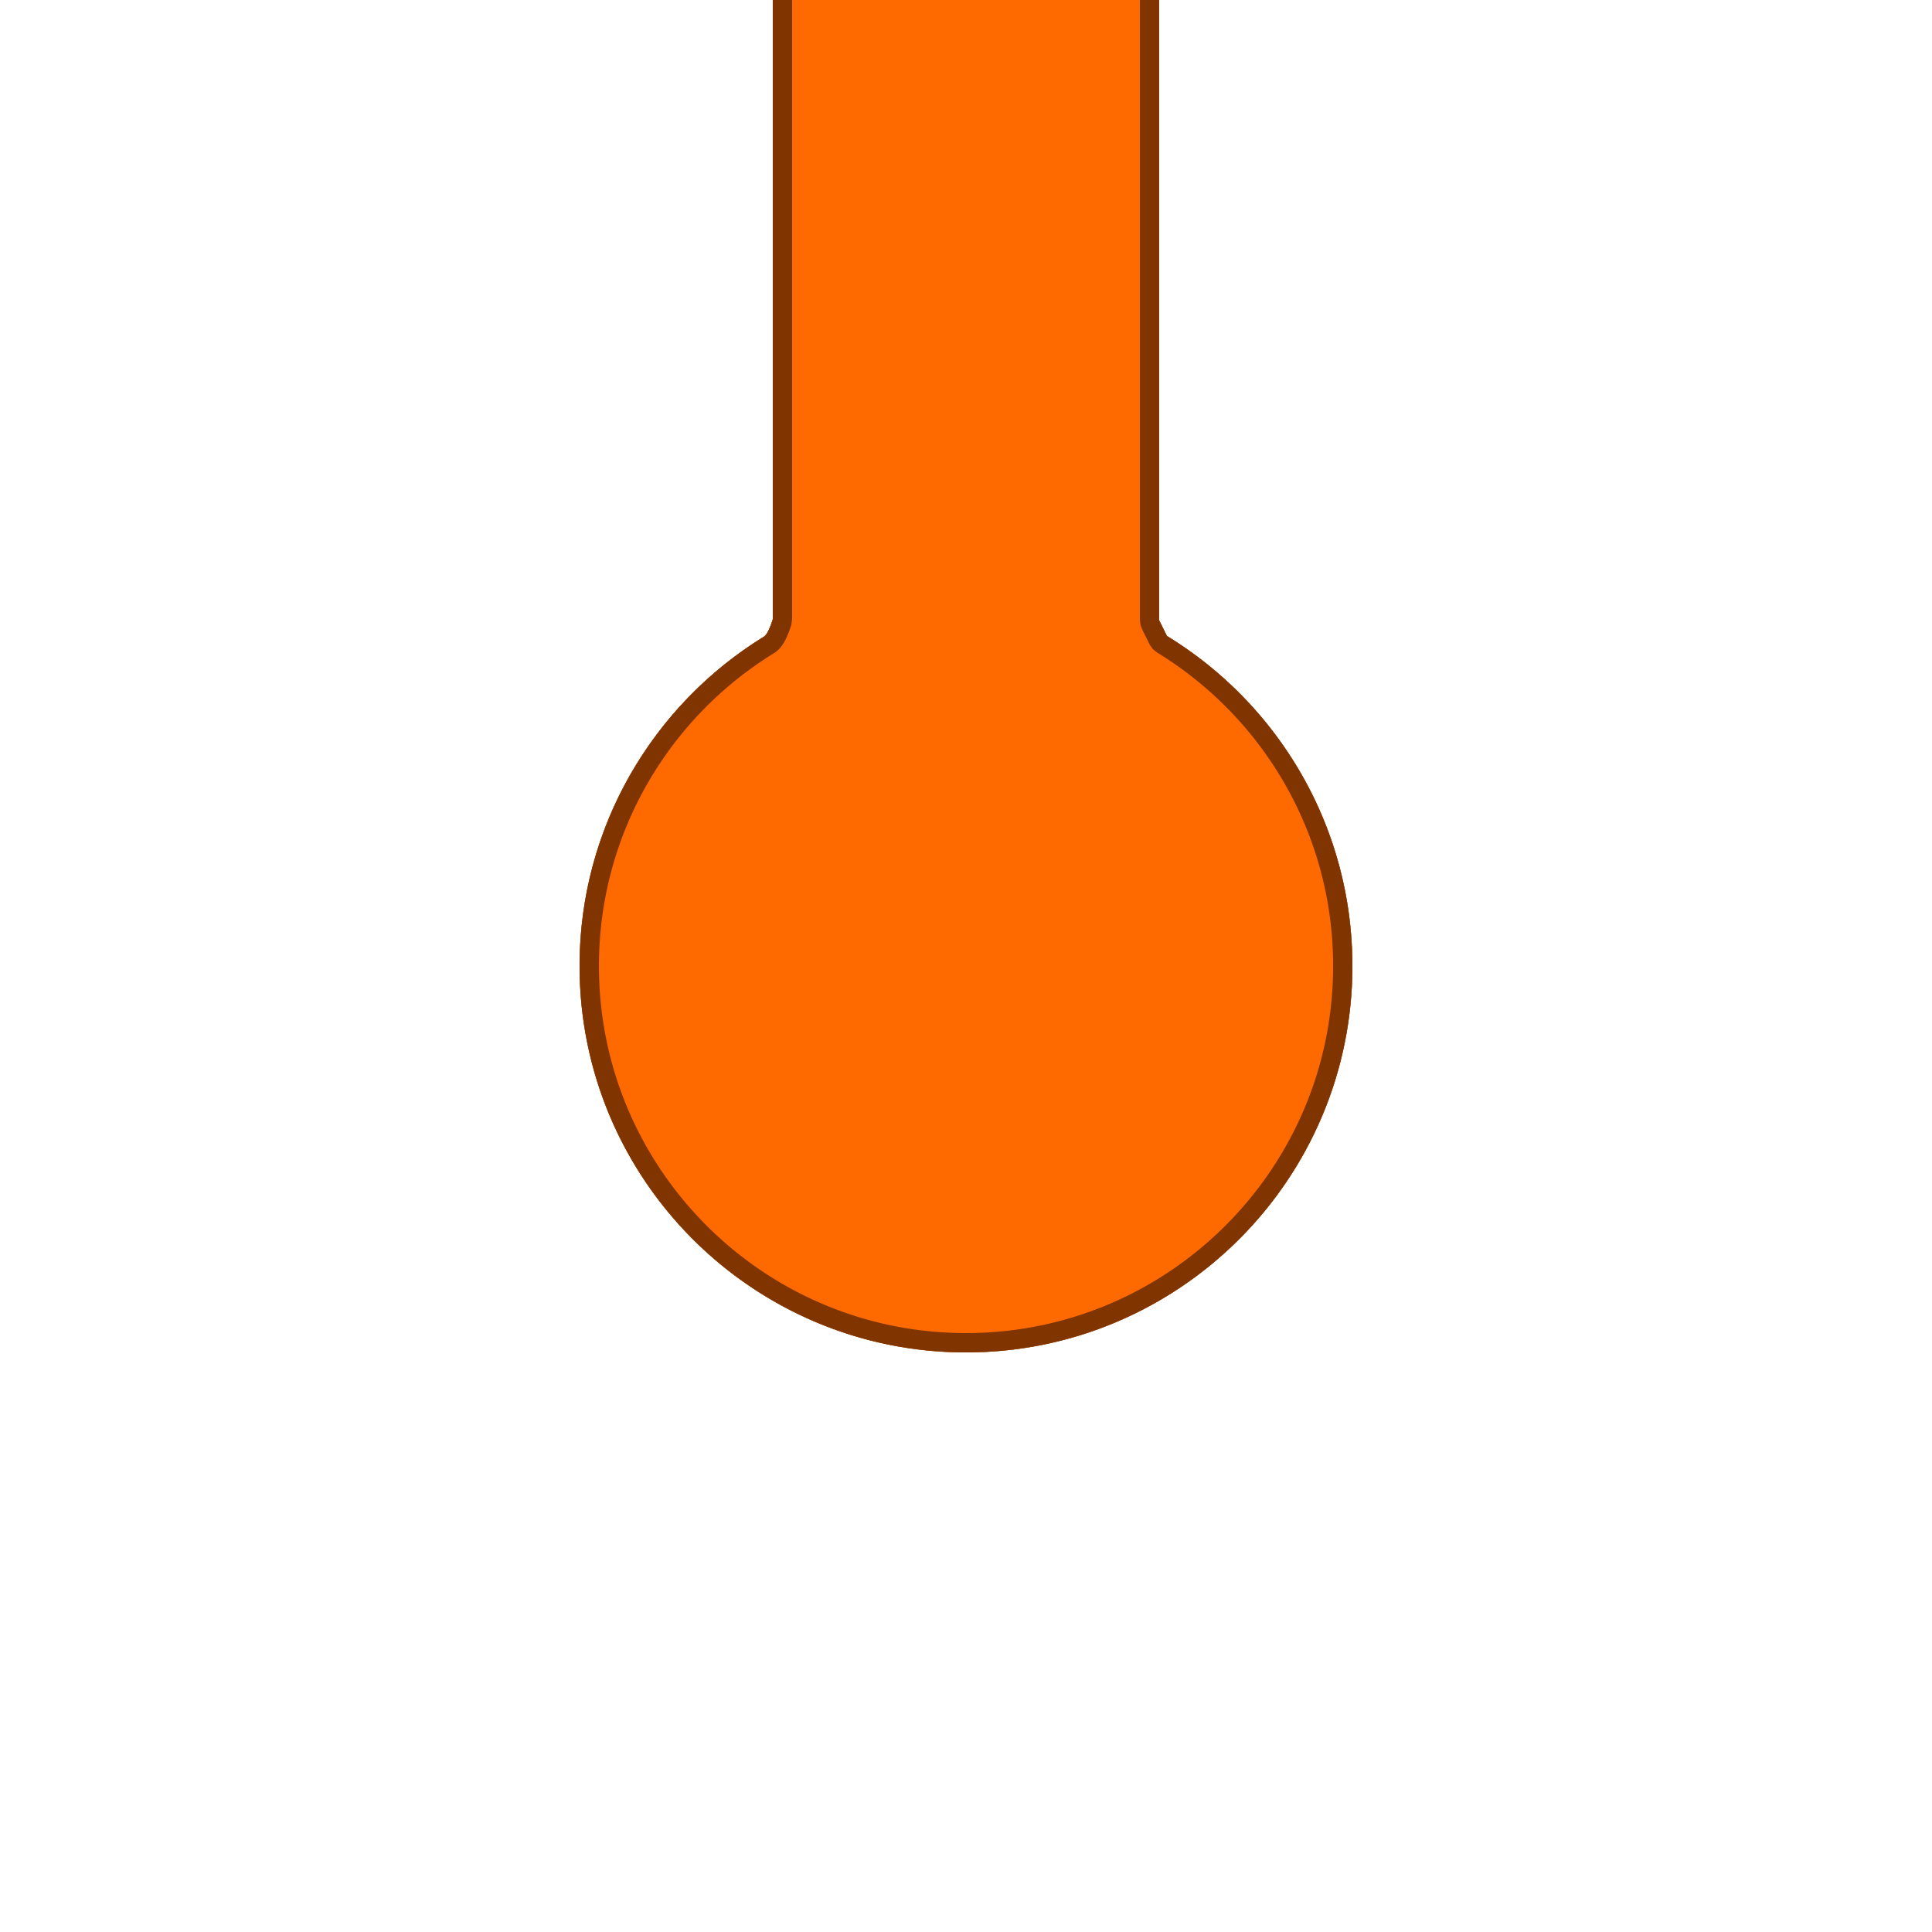 <?xml version="1.0" encoding="UTF-8" standalone="no"?>
<!DOCTYPE svg PUBLIC "-//W3C//DTD SVG 1.1//EN" "http://www.w3.org/Graphics/SVG/1.1/DTD/svg11.dtd">
<svg width="100%" height="100%" viewBox="0 0 500 500" version="1.1" xmlns="http://www.w3.org/2000/svg" xmlns:xlink="http://www.w3.org/1999/xlink" xml:space="preserve" style="fill-rule:evenodd;clip-rule:evenodd;stroke-linejoin:round;stroke-miterlimit:1.414;">
    <g style="filter:url(#_Effect1);">
        <path d="M200,160.26l0,-212.26l100,0l0,212.545l1.989,4.033c28.781,17.566 48.011,49.266 48.011,85.422c0,55.192 -44.808,100 -100,100c-55.192,0 -100,-44.808 -100,-100c0,-36.031 19.097,-67.636 47.713,-85.239c1.193,-0.734 2.287,-4.501 2.287,-4.501Z" style="fill-opacity:0.702;"/>
    </g>
    <path d="M200,160.26l0,-212.26l100,0l0,212.545l1.989,4.033c28.781,17.566 48.011,49.266 48.011,85.422c0,55.192 -44.808,100 -100,100c-55.192,0 -100,-44.808 -100,-100c0,-36.031 19.097,-67.636 47.713,-85.239c1.193,-0.734 2.287,-4.501 2.287,-4.501Z" style="fill:#ff6a00;"/>
    <path d="M300,160.545l1.989,4.033l0.337,0.207l0.336,0.208l0.335,0.209l0.334,0.21l0.334,0.212l0.332,0.213l0.331,0.214l0.331,0.215l0.33,0.217l0.329,0.218l0.328,0.219l0.327,0.221l0.326,0.222l0.325,0.223l0.324,0.224l0.323,0.225l0.323,0.227l0.321,0.228l0.321,0.229l0.319,0.231l0.319,0.231l0.318,0.233l0.316,0.234l0.316,0.236l0.315,0.236l0.314,0.238l0.313,0.239l0.312,0.24l0.31,0.241l0.31,0.243l0.309,0.243l0.308,0.245l0.307,0.246l0.307,0.248l0.305,0.248l0.304,0.25l0.303,0.25l0.302,0.252l0.301,0.253l0.3,0.255l0.299,0.255l0.298,0.257l0.297,0.257l0.296,0.259l0.295,0.26l0.294,0.261l0.293,0.263l0.291,0.263l0.291,0.265l0.29,0.265l0.289,0.267l0.287,0.268l0.287,0.269l0.285,0.27l0.285,0.271l0.283,0.273l0.283,0.273l0.281,0.275l0.28,0.275l0.279,0.277l0.278,0.278l0.277,0.279l0.276,0.28l0.275,0.281l0.274,0.282l0.272,0.283l0.272,0.284l0.27,0.286l0.269,0.286l0.268,0.287l0.267,0.289l0.266,0.289l0.265,0.291l0.264,0.292l0.262,0.292l0.262,0.294l0.26,0.295l0.259,0.295l0.258,0.297l0.257,0.298l0.256,0.299l0.254,0.299l0.253,0.301l0.253,0.302l0.251,0.303l0.249,0.304l0.249,0.305l0.248,0.305l0.246,0.307l0.245,0.308l0.244,0.309l0.243,0.31l0.241,0.31l0.241,0.312l0.239,0.313l0.238,0.313l0.237,0.315l0.235,0.316l0.235,0.316l0.233,0.318l0.232,0.318l0.23,0.319l0.23,0.321l0.228,0.321l0.227,0.322l0.226,0.323l0.224,0.324l0.224,0.325l0.222,0.326l0.221,0.327l0.219,0.328l0.218,0.328l0.217,0.33l0.216,0.33l0.215,0.331l0.213,0.333l0.212,0.333l0.21,0.334l0.21,0.335l0.208,0.335l0.206,0.337l0.206,0.338l0.204,0.338l0.203,0.339l0.202,0.34l0.2,0.341l0.199,0.342l0.197,0.343l0.197,0.344l0.195,0.344l0.194,0.345l0.192,0.346l0.191,0.347l0.19,0.348l0.188,0.349l0.187,0.349l0.186,0.35l0.184,0.351l0.183,0.352l0.182,0.353l0.18,0.353l0.179,0.355l0.177,0.355l0.176,0.356l0.175,0.356l0.174,0.358l0.172,0.358l0.17,0.359l0.17,0.36l0.167,0.361l0.167,0.361l0.165,0.362l0.164,0.363l0.162,0.364l0.161,0.364l0.159,0.365l0.158,0.366l0.157,0.367l0.155,0.368l0.154,0.368l0.152,0.369l0.151,0.37l0.15,0.37l0.148,0.371l0.146,0.372l0.145,0.373l0.144,0.373l0.142,0.374l0.141,0.375l0.139,0.375l0.138,0.376l0.137,0.377l0.135,0.378l0.133,0.378l0.132,0.379l0.131,0.38l0.129,0.38l0.127,0.381l0.126,0.382l0.125,0.382l0.123,0.383l0.121,0.384l0.12,0.384l0.119,0.385l0.117,0.386l0.116,0.386l0.114,0.387l0.112,0.388l0.111,0.388l0.109,0.389l0.108,0.39l0.107,0.39l0.104,0.391l0.104,0.391l0.101,0.392l0.101,0.393l0.098,0.393l0.097,0.394l0.096,0.395l0.094,0.395l0.092,0.395l0.091,0.397l0.089,0.397l0.088,0.397l0.086,0.398l0.084,0.399l0.083,0.399l0.082,0.4l0.079,0.401l0.079,0.401l0.076,0.401l0.075,0.402l0.073,0.403l0.072,0.403l0.07,0.404l0.068,0.404l0.067,0.405l0.066,0.406l0.063,0.406l0.062,0.406l0.06,0.407l0.059,0.408l0.057,0.408l0.056,0.408l0.053,0.409l0.052,0.41l0.051,0.41l0.049,0.411l0.047,0.411l0.045,0.412l0.044,0.412l0.042,0.413l0.04,0.413l0.039,0.413l0.037,0.415l0.036,0.414l0.033,0.415l0.032,0.416l0.03,0.416l0.029,0.416l0.027,0.417l0.025,0.418l0.024,0.418l0.021,0.418l0.02,0.419l0.019,0.419l0.016,0.42l0.015,0.42l0.013,0.42l0.011,0.421l0.01,0.422l0.008,0.421l0.006,0.423l0.004,0.422l0.003,0.424l0.001,0.423l-0.001,0.323l-0.001,0.323l-0.003,0.323l-0.003,0.323l-0.005,0.322l-0.005,0.322l-0.007,0.322l-0.008,0.321l-0.008,0.322l-0.01,0.321l-0.011,0.321l-0.011,0.32l-0.013,0.32l-0.014,0.32l-0.015,0.32l-0.015,0.32l-0.017,0.319l-0.018,0.319l-0.018,0.319l-0.02,0.318l-0.021,0.318l-0.021,0.318l-0.023,0.318l-0.024,0.317l-0.024,0.317l-0.026,0.317l-0.027,0.317l-0.027,0.316l-0.029,0.316l-0.03,0.316l-0.03,0.315l-0.032,0.315l-0.032,0.315l-0.034,0.315l-0.034,0.314l-0.036,0.314l-0.036,0.314l-0.037,0.313l-0.039,0.313l-0.039,0.313l-0.04,0.312l-0.042,0.313l-0.042,0.312l-0.043,0.311l-0.044,0.311l-0.045,0.311l-0.046,0.311l-0.047,0.31l-0.048,0.311l-0.049,0.309l-0.05,0.31l-0.051,0.309l-0.051,0.309l-0.053,0.308l-0.054,0.308l-0.054,0.308l-0.056,0.308l-0.056,0.307l-0.057,0.307l-0.059,0.306l-0.059,0.306l-0.06,0.306l-0.061,0.306l-0.062,0.305l-0.063,0.305l-0.064,0.304l-0.065,0.304l-0.066,0.304l-0.066,0.304l-0.068,0.303l-0.068,0.303l-0.07,0.302l-0.07,0.302l-0.071,0.302l-0.072,0.301l-0.073,0.302l-0.074,0.3l-0.075,0.301l-0.076,0.3l-0.077,0.299l-0.077,0.299l-0.079,0.299l-0.079,0.299l-0.08,0.298l-0.081,0.298l-0.082,0.297l-0.083,0.297l-0.084,0.297l-0.085,0.296l-0.086,0.296l-0.086,0.296l-0.088,0.295l-0.088,0.295l-0.089,0.294l-0.09,0.295l-0.091,0.293l-0.092,0.294l-0.092,0.292l-0.094,0.293l-0.094,0.292l-0.096,0.292l-0.096,0.291l-0.097,0.291l-0.098,0.291l-0.099,0.29l-0.099,0.29l-0.101,0.289l-0.101,0.289l-0.102,0.288l-0.103,0.288l-0.104,0.288l-0.105,0.288l-0.106,0.286l-0.106,0.287l-0.108,0.286l-0.108,0.286l-0.109,0.285l-0.11,0.285l-0.11,0.284l-0.112,0.284l-0.112,0.284l-0.114,0.283l-0.114,0.283l-0.115,0.282l-0.115,0.282l-0.117,0.281l-0.117,0.281l-0.119,0.281l-0.119,0.28l-0.12,0.28l-0.12,0.279l-0.122,0.279l-0.122,0.278l-0.124,0.278l-0.124,0.278l-0.124,0.277l-0.126,0.276l-0.127,0.277l-0.127,0.275l-0.128,0.276l-0.129,0.274l-0.13,0.275l-0.13,0.274l-0.131,0.273l-0.133,0.273l-0.132,0.273l-0.134,0.272l-0.135,0.271l-0.135,0.271l-0.136,0.271l-0.137,0.27l-0.138,0.27l-0.138,0.269l-0.14,0.269l-0.14,0.268l-0.141,0.268l-0.141,0.267l-0.143,0.267l-0.143,0.267l-0.144,0.266l-0.145,0.265l-0.145,0.265l-0.147,0.264l-0.147,0.264l-0.148,0.264l-0.148,0.263l-0.15,0.262l-0.15,0.262l-0.151,0.262l-0.152,0.261l-0.152,0.26l-0.153,0.26l-0.154,0.26l-0.155,0.259l-0.156,0.258l-0.156,0.258l-0.157,0.258l-0.158,0.257l-0.158,0.256l-0.16,0.256l-0.16,0.255l-0.16,0.255l-0.162,0.255l-0.162,0.254l-0.163,0.253l-0.164,0.253l-0.165,0.252l-0.165,0.252l-0.166,0.251l-0.167,0.251l-0.167,0.25l-0.168,0.25l-0.169,0.249l-0.17,0.248l-0.17,0.248l-0.171,0.248l-0.172,0.247l-0.173,0.246l-0.173,0.246l-0.174,0.246l-0.174,0.244l-0.176,0.245l-0.176,0.243l-0.177,0.244l-0.177,0.242l-0.179,0.242l-0.179,0.242l-0.179,0.241l-0.181,0.24l-0.181,0.24l-0.182,0.239l-0.182,0.239l-0.183,0.238l-0.184,0.238l-0.185,0.237l-0.185,0.236l-0.186,0.236l-0.187,0.235l-0.187,0.235l-0.188,0.234l-0.189,0.234l-0.189,0.233l-0.19,0.232l-0.191,0.232l-0.192,0.231l-0.192,0.231l-0.193,0.23l-0.193,0.229l-0.194,0.229l-0.195,0.229l-0.196,0.227l-0.196,0.228l-0.197,0.226l-0.197,0.226l-0.198,0.225l-0.199,0.225l-0.2,0.224l-0.2,0.224l-0.201,0.223l-0.201,0.222l-0.202,0.222l-0.203,0.221l-0.204,0.22l-0.204,0.22l-0.204,0.22l-0.206,0.218l-0.206,0.218l-0.207,0.218l-0.207,0.217l-0.208,0.216l-0.209,0.215l-0.209,0.215l-0.21,0.215l-0.21,0.213l-0.211,0.213l-0.212,0.213l-0.213,0.212l-0.213,0.211l-0.213,0.21l-0.215,0.21l-0.215,0.209l-0.215,0.209l-0.216,0.208l-0.217,0.207l-0.218,0.207l-0.218,0.206l-0.218,0.206l-0.22,0.204l-0.22,0.204l-0.22,0.204l-0.221,0.203l-0.222,0.202l-0.222,0.201l-0.223,0.201l-0.224,0.2l-0.224,0.2l-0.225,0.199l-0.225,0.198l-0.226,0.197l-0.226,0.197l-0.228,0.196l-0.227,0.196l-0.229,0.195l-0.229,0.194l-0.229,0.193l-0.23,0.193l-0.231,0.192l-0.231,0.192l-0.232,0.191l-0.232,0.19l-0.233,0.189l-0.234,0.189l-0.234,0.188l-0.235,0.187l-0.235,0.187l-0.236,0.186l-0.236,0.185l-0.237,0.185l-0.238,0.184l-0.238,0.183l-0.239,0.182l-0.239,0.182l-0.24,0.181l-0.24,0.181l-0.241,0.179l-0.242,0.179l-0.242,0.179l-0.242,0.177l-0.244,0.177l-0.243,0.176l-0.245,0.176l-0.244,0.174l-0.246,0.174l-0.246,0.173l-0.246,0.173l-0.247,0.172l-0.248,0.171l-0.248,0.17l-0.248,0.17l-0.249,0.169l-0.25,0.168l-0.25,0.167l-0.251,0.167l-0.251,0.166l-0.252,0.165l-0.252,0.165l-0.253,0.164l-0.253,0.163l-0.254,0.162l-0.255,0.162l-0.255,0.16l-0.255,0.16l-0.256,0.16l-0.256,0.158l-0.257,0.158l-0.258,0.157l-0.258,0.156l-0.258,0.156l-0.259,0.155l-0.26,0.154l-0.26,0.153l-0.26,0.152l-0.261,0.152l-0.262,0.151l-0.262,0.15l-0.262,0.15l-0.263,0.148l-0.264,0.148l-0.264,0.147l-0.264,0.147l-0.265,0.145l-0.265,0.145l-0.266,0.144l-0.267,0.143l-0.267,0.143l-0.267,0.141l-0.268,0.141l-0.268,0.14l-0.269,0.14l-0.269,0.138l-0.27,0.138l-0.27,0.137l-0.271,0.136l-0.271,0.135l-0.271,0.135l-0.272,0.134l-0.273,0.132l-0.273,0.133l-0.273,0.131l-0.274,0.13l-0.275,0.13l-0.274,0.129l-0.276,0.128l-0.275,0.127l-0.277,0.127l-0.276,0.126l-0.277,0.124l-0.278,0.124l-0.278,0.124l-0.278,0.122l-0.279,0.122l-0.279,0.12l-0.28,0.12l-0.28,0.119l-0.281,0.119l-0.281,0.117l-0.281,0.117l-0.282,0.115l-0.282,0.115l-0.283,0.114l-0.283,0.114l-0.284,0.112l-0.284,0.112l-0.284,0.11l-0.285,0.11l-0.285,0.109l-0.286,0.108l-0.286,0.108l-0.287,0.106l-0.286,0.106l-0.288,0.105l-0.288,0.104l-0.288,0.103l-0.288,0.102l-0.289,0.101l-0.289,0.101l-0.29,0.099l-0.29,0.099l-0.291,0.098l-0.291,0.097l-0.291,0.096l-0.292,0.096l-0.292,0.094l-0.293,0.094l-0.292,0.092l-0.294,0.092l-0.293,0.091l-0.295,0.09l-0.294,0.089l-0.295,0.088l-0.295,0.088l-0.296,0.086l-0.296,0.086l-0.296,0.085l-0.297,0.084l-0.297,0.083l-0.297,0.082l-0.298,0.081l-0.298,0.08l-0.299,0.079l-0.299,0.079l-0.299,0.077l-0.299,0.077l-0.3,0.076l-0.301,0.075l-0.3,0.074l-0.302,0.073l-0.301,0.072l-0.302,0.071l-0.302,0.07l-0.302,0.07l-0.303,0.068l-0.303,0.068l-0.304,0.066l-0.304,0.066l-0.304,0.065l-0.304,0.064l-0.305,0.063l-0.305,0.062l-0.306,0.061l-0.306,0.06l-0.306,0.059l-0.306,0.059l-0.307,0.057l-0.307,0.056l-0.308,0.056l-0.308,0.054l-0.308,0.054l-0.308,0.053l-0.309,0.051l-0.309,0.051l-0.31,0.05l-0.309,0.049l-0.311,0.048l-0.31,0.047l-0.311,0.046l-0.311,0.045l-0.311,0.044l-0.311,0.043l-0.312,0.042l-0.313,0.042l-0.312,0.04l-0.313,0.039l-0.313,0.039l-0.313,0.037l-0.314,0.036l-0.314,0.036l-0.314,0.034l-0.315,0.034l-0.315,0.032l-0.315,0.032l-0.315,0.03l-0.316,0.03l-0.316,0.029l-0.316,0.027l-0.317,0.027l-0.317,0.026l-0.317,0.024l-0.317,0.024l-0.318,0.023l-0.318,0.021l-0.318,0.021l-0.318,0.02l-0.319,0.018l-0.319,0.018l-0.319,0.017l-0.32,0.015l-0.32,0.015l-0.32,0.014l-0.32,0.013l-0.32,0.011l-0.321,0.011l-0.321,0.01l-0.322,0.008l-0.321,0.008l-0.322,0.007l-0.322,0.005l-0.322,0.005l-0.323,0.003l-0.323,0.003l-0.323,0.001l-0.323,0.001l-0.323,-0.001l-0.323,-0.001l-0.323,-0.003l-0.323,-0.003l-0.322,-0.005l-0.322,-0.005l-0.322,-0.007l-0.321,-0.008l-0.322,-0.008l-0.321,-0.01l-0.321,-0.011l-0.32,-0.011l-0.32,-0.013l-0.32,-0.014l-0.32,-0.015l-0.32,-0.015l-0.319,-0.017l-0.319,-0.018l-0.319,-0.018l-0.318,-0.02l-0.318,-0.021l-0.318,-0.021l-0.318,-0.023l-0.317,-0.024l-0.317,-0.024l-0.317,-0.026l-0.317,-0.027l-0.316,-0.027l-0.316,-0.029l-0.316,-0.03l-0.315,-0.03l-0.315,-0.032l-0.315,-0.032l-0.315,-0.034l-0.314,-0.034l-0.314,-0.036l-0.314,-0.036l-0.313,-0.037l-0.313,-0.039l-0.313,-0.039l-0.312,-0.04l-0.313,-0.042l-0.312,-0.042l-0.311,-0.043l-0.311,-0.044l-0.311,-0.045l-0.311,-0.046l-0.31,-0.047l-0.311,-0.048l-0.309,-0.049l-0.31,-0.05l-0.309,-0.051l-0.309,-0.051l-0.308,-0.053l-0.308,-0.054l-0.308,-0.054l-0.308,-0.056l-0.307,-0.056l-0.307,-0.057l-0.306,-0.059l-0.306,-0.059l-0.306,-0.06l-0.306,-0.061l-0.305,-0.062l-0.305,-0.063l-0.304,-0.064l-0.304,-0.065l-0.304,-0.066l-0.304,-0.066l-0.303,-0.068l-0.303,-0.068l-0.302,-0.07l-0.302,-0.07l-0.302,-0.071l-0.301,-0.072l-0.302,-0.073l-0.3,-0.074l-0.301,-0.075l-0.3,-0.076l-0.299,-0.077l-0.299,-0.077l-0.299,-0.079l-0.299,-0.079l-0.298,-0.08l-0.298,-0.081l-0.297,-0.082l-0.297,-0.083l-0.297,-0.084l-0.296,-0.085l-0.296,-0.086l-0.296,-0.086l-0.295,-0.088l-0.295,-0.088l-0.294,-0.089l-0.295,-0.09l-0.293,-0.091l-0.294,-0.092l-0.292,-0.092l-0.293,-0.094l-0.292,-0.094l-0.292,-0.096l-0.291,-0.096l-0.291,-0.097l-0.291,-0.098l-0.29,-0.099l-0.29,-0.099l-0.289,-0.101l-0.289,-0.101l-0.288,-0.102l-0.288,-0.103l-0.288,-0.104l-0.288,-0.105l-0.286,-0.106l-0.287,-0.106l-0.286,-0.108l-0.286,-0.108l-0.285,-0.109l-0.285,-0.11l-0.284,-0.11l-0.284,-0.112l-0.284,-0.112l-0.283,-0.114l-0.283,-0.114l-0.282,-0.115l-0.282,-0.115l-0.281,-0.117l-0.281,-0.117l-0.281,-0.119l-0.28,-0.119l-0.28,-0.12l-0.279,-0.12l-0.279,-0.122l-0.278,-0.122l-0.278,-0.124l-0.278,-0.124l-0.277,-0.124l-0.276,-0.126l-0.277,-0.127l-0.275,-0.127l-0.276,-0.128l-0.274,-0.129l-0.275,-0.13l-0.274,-0.13l-0.273,-0.131l-0.273,-0.133l-0.273,-0.132l-0.272,-0.134l-0.271,-0.135l-0.271,-0.135l-0.271,-0.136l-0.27,-0.137l-0.27,-0.138l-0.269,-0.138l-0.269,-0.14l-0.268,-0.14l-0.268,-0.141l-0.267,-0.141l-0.267,-0.143l-0.267,-0.143l-0.266,-0.144l-0.265,-0.145l-0.265,-0.145l-0.264,-0.147l-0.264,-0.147l-0.264,-0.148l-0.263,-0.148l-0.262,-0.15l-0.262,-0.15l-0.262,-0.151l-0.261,-0.152l-0.26,-0.152l-0.26,-0.153l-0.26,-0.154l-0.259,-0.155l-0.258,-0.156l-0.258,-0.156l-0.258,-0.157l-0.257,-0.158l-0.256,-0.158l-0.256,-0.16l-0.255,-0.16l-0.255,-0.16l-0.255,-0.162l-0.254,-0.162l-0.253,-0.163l-0.253,-0.164l-0.252,-0.165l-0.252,-0.165l-0.251,-0.166l-0.251,-0.167l-0.25,-0.167l-0.25,-0.168l-0.249,-0.169l-0.248,-0.17l-0.248,-0.17l-0.248,-0.171l-0.247,-0.172l-0.246,-0.173l-0.246,-0.173l-0.246,-0.174l-0.244,-0.174l-0.245,-0.176l-0.243,-0.176l-0.244,-0.177l-0.242,-0.177l-0.242,-0.179l-0.242,-0.179l-0.241,-0.179l-0.24,-0.181l-0.24,-0.181l-0.239,-0.182l-0.239,-0.182l-0.238,-0.183l-0.238,-0.184l-0.237,-0.185l-0.236,-0.185l-0.236,-0.186l-0.235,-0.187l-0.235,-0.187l-0.234,-0.188l-0.234,-0.189l-0.233,-0.189l-0.232,-0.19l-0.232,-0.191l-0.231,-0.192l-0.231,-0.192l-0.23,-0.193l-0.229,-0.193l-0.229,-0.194l-0.229,-0.195l-0.227,-0.196l-0.228,-0.196l-0.226,-0.197l-0.226,-0.197l-0.225,-0.198l-0.225,-0.199l-0.224,-0.2l-0.224,-0.2l-0.223,-0.201l-0.222,-0.201l-0.222,-0.202l-0.221,-0.203l-0.22,-0.204l-0.22,-0.204l-0.22,-0.204l-0.218,-0.206l-0.218,-0.206l-0.218,-0.207l-0.217,-0.207l-0.216,-0.208l-0.215,-0.209l-0.215,-0.209l-0.215,-0.21l-0.213,-0.21l-0.213,-0.211l-0.213,-0.212l-0.212,-0.213l-0.211,-0.213l-0.21,-0.213l-0.21,-0.215l-0.209,-0.215l-0.209,-0.215l-0.208,-0.216l-0.207,-0.217l-0.207,-0.218l-0.206,-0.218l-0.206,-0.218l-0.204,-0.22l-0.204,-0.22l-0.204,-0.22l-0.203,-0.221l-0.202,-0.222l-0.201,-0.222l-0.201,-0.223l-0.2,-0.224l-0.2,-0.224l-0.199,-0.225l-0.198,-0.225l-0.197,-0.226l-0.197,-0.226l-0.196,-0.228l-0.196,-0.227l-0.195,-0.229l-0.194,-0.229l-0.193,-0.229l-0.193,-0.23l-0.192,-0.231l-0.192,-0.231l-0.191,-0.232l-0.19,-0.232l-0.189,-0.233l-0.189,-0.234l-0.188,-0.234l-0.187,-0.235l-0.187,-0.235l-0.186,-0.236l-0.185,-0.236l-0.185,-0.237l-0.184,-0.238l-0.183,-0.238l-0.182,-0.239l-0.182,-0.239l-0.181,-0.24l-0.181,-0.24l-0.179,-0.241l-0.179,-0.242l-0.179,-0.242l-0.177,-0.242l-0.177,-0.244l-0.176,-0.243l-0.176,-0.245l-0.174,-0.244l-0.174,-0.246l-0.173,-0.246l-0.173,-0.246l-0.172,-0.247l-0.171,-0.248l-0.17,-0.248l-0.17,-0.248l-0.169,-0.249l-0.168,-0.25l-0.167,-0.25l-0.167,-0.251l-0.166,-0.251l-0.165,-0.252l-0.165,-0.252l-0.164,-0.253l-0.163,-0.253l-0.162,-0.254l-0.162,-0.255l-0.16,-0.255l-0.16,-0.255l-0.16,-0.256l-0.158,-0.256l-0.158,-0.257l-0.157,-0.258l-0.156,-0.258l-0.156,-0.258l-0.155,-0.259l-0.154,-0.26l-0.153,-0.26l-0.152,-0.26l-0.152,-0.261l-0.151,-0.262l-0.15,-0.262l-0.15,-0.262l-0.148,-0.263l-0.148,-0.264l-0.147,-0.264l-0.147,-0.264l-0.145,-0.265l-0.145,-0.265l-0.144,-0.266l-0.143,-0.267l-0.143,-0.267l-0.141,-0.267l-0.141,-0.268l-0.14,-0.268l-0.14,-0.269l-0.138,-0.269l-0.138,-0.27l-0.137,-0.27l-0.136,-0.271l-0.135,-0.271l-0.135,-0.271l-0.134,-0.272l-0.132,-0.273l-0.133,-0.273l-0.131,-0.273l-0.13,-0.274l-0.13,-0.275l-0.129,-0.274l-0.128,-0.276l-0.127,-0.275l-0.127,-0.277l-0.126,-0.276l-0.124,-0.277l-0.124,-0.278l-0.124,-0.278l-0.122,-0.278l-0.122,-0.279l-0.12,-0.279l-0.12,-0.28l-0.119,-0.28l-0.119,-0.281l-0.117,-0.281l-0.117,-0.281l-0.115,-0.282l-0.115,-0.282l-0.114,-0.283l-0.114,-0.283l-0.112,-0.284l-0.112,-0.284l-0.11,-0.284l-0.11,-0.285l-0.109,-0.285l-0.108,-0.286l-0.108,-0.286l-0.106,-0.287l-0.106,-0.286l-0.105,-0.288l-0.104,-0.288l-0.103,-0.288l-0.102,-0.288l-0.101,-0.289l-0.101,-0.289l-0.099,-0.29l-0.099,-0.29l-0.098,-0.291l-0.097,-0.291l-0.096,-0.291l-0.096,-0.292l-0.094,-0.292l-0.094,-0.293l-0.092,-0.292l-0.092,-0.294l-0.091,-0.293l-0.09,-0.295l-0.089,-0.294l-0.088,-0.295l-0.088,-0.295l-0.086,-0.296l-0.086,-0.296l-0.085,-0.296l-0.084,-0.297l-0.083,-0.297l-0.082,-0.297l-0.081,-0.298l-0.08,-0.298l-0.079,-0.299l-0.079,-0.299l-0.077,-0.299l-0.077,-0.299l-0.076,-0.3l-0.075,-0.301l-0.074,-0.3l-0.073,-0.302l-0.072,-0.301l-0.071,-0.302l-0.07,-0.302l-0.07,-0.302l-0.068,-0.303l-0.068,-0.303l-0.066,-0.304l-0.066,-0.304l-0.065,-0.304l-0.064,-0.304l-0.063,-0.305l-0.062,-0.305l-0.061,-0.306l-0.06,-0.306l-0.059,-0.306l-0.059,-0.306l-0.057,-0.307l-0.056,-0.307l-0.056,-0.308l-0.054,-0.308l-0.054,-0.308l-0.053,-0.308l-0.051,-0.309l-0.051,-0.309l-0.05,-0.31l-0.049,-0.309l-0.048,-0.311l-0.047,-0.31l-0.046,-0.311l-0.045,-0.311l-0.044,-0.311l-0.043,-0.311l-0.042,-0.312l-0.042,-0.313l-0.04,-0.312l-0.039,-0.313l-0.039,-0.313l-0.037,-0.313l-0.036,-0.314l-0.036,-0.314l-0.034,-0.314l-0.034,-0.315l-0.032,-0.315l-0.032,-0.315l-0.03,-0.315l-0.03,-0.316l-0.029,-0.316l-0.027,-0.316l-0.027,-0.317l-0.026,-0.317l-0.024,-0.317l-0.024,-0.317l-0.023,-0.318l-0.021,-0.318l-0.021,-0.318l-0.02,-0.318l-0.018,-0.319l-0.018,-0.319l-0.017,-0.319l-0.015,-0.32l-0.015,-0.32l-0.014,-0.32l-0.013,-0.32l-0.011,-0.32l-0.011,-0.321l-0.01,-0.321l-0.008,-0.322l-0.008,-0.321l-0.007,-0.322l-0.005,-0.322l-0.005,-0.322l-0.003,-0.323l-0.003,-0.323l-0.001,-0.323l-0.001,-0.323l0.001,-0.422l0.002,-0.422l0.005,-0.421l0.006,-0.421l0.008,-0.42l0.009,-0.42l0.012,-0.42l0.013,-0.419l0.014,-0.418l0.017,-0.419l0.018,-0.417l0.02,-0.418l0.021,-0.417l0.024,-0.416l0.025,-0.416l0.026,-0.416l0.029,-0.415l0.03,-0.414l0.032,-0.414l0.033,-0.414l0.035,-0.413l0.037,-0.413l0.038,-0.412l0.041,-0.412l0.041,-0.411l0.044,-0.411l0.045,-0.41l0.047,-0.41l0.048,-0.41l0.05,-0.408l0.052,-0.409l0.053,-0.407l0.055,-0.408l0.057,-0.406l0.058,-0.407l0.06,-0.405l0.062,-0.405l0.063,-0.405l0.065,-0.404l0.066,-0.404l0.068,-0.403l0.07,-0.402l0.071,-0.402l0.073,-0.402l0.074,-0.4l0.076,-0.401l0.078,-0.399l0.079,-0.399l0.081,-0.399l0.082,-0.398l0.084,-0.397l0.086,-0.397l0.087,-0.396l0.088,-0.396l0.09,-0.395l0.092,-0.395l0.094,-0.394l0.094,-0.393l0.097,-0.393l0.098,-0.392l0.099,-0.391l0.101,-0.391l0.103,-0.39l0.104,-0.39l0.106,-0.389l0.107,-0.388l0.109,-0.388l0.11,-0.387l0.111,-0.386l0.114,-0.386l0.114,-0.385l0.117,-0.385l0.117,-0.384l0.12,-0.383l0.12,-0.382l0.123,-0.382l0.123,-0.381l0.126,-0.381l0.126,-0.38l0.128,-0.379l0.13,-0.379l0.131,-0.377l0.133,-0.378l0.134,-0.376l0.135,-0.376l0.137,-0.375l0.139,-0.374l0.14,-0.374l0.141,-0.373l0.143,-0.372l0.144,-0.372l0.146,-0.371l0.147,-0.37l0.148,-0.369l0.15,-0.369l0.151,-0.368l0.153,-0.367l0.154,-0.366l0.156,-0.366l0.157,-0.365l0.158,-0.364l0.16,-0.364l0.161,-0.362l0.163,-0.362l0.164,-0.362l0.165,-0.36l0.167,-0.36l0.168,-0.359l0.17,-0.358l0.171,-0.357l0.172,-0.357l0.174,-0.355l0.175,-0.355l0.176,-0.354l0.178,-0.354l0.179,-0.352l0.18,-0.352l0.182,-0.351l0.183,-0.35l0.185,-0.35l0.186,-0.348l0.187,-0.348l0.188,-0.347l0.19,-0.346l0.191,-0.345l0.193,-0.345l0.193,-0.343l0.195,-0.343l0.197,-0.342l0.197,-0.341l0.199,-0.34l0.201,-0.34l0.201,-0.338l0.203,-0.338l0.204,-0.336l0.206,-0.336l0.207,-0.335l0.208,-0.334l0.209,-0.334l0.211,-0.332l0.211,-0.332l0.213,-0.33l0.215,-0.33l0.215,-0.329l0.217,-0.328l0.218,-0.327l0.22,-0.326l0.22,-0.325l0.222,-0.324l0.223,-0.324l0.225,-0.322l0.225,-0.322l0.227,-0.32l0.228,-0.32l0.229,-0.319l0.231,-0.318l0.232,-0.317l0.232,-0.316l0.234,-0.315l0.236,-0.314l0.236,-0.313l0.238,-0.312l0.239,-0.311l0.24,-0.31l0.241,-0.309l0.243,-0.309l0.243,-0.307l0.245,-0.306l0.246,-0.306l0.247,-0.304l0.248,-0.303l0.25,-0.303l0.251,-0.301l0.251,-0.301l0.253,-0.299l0.254,-0.298l0.256,-0.298l0.256,-0.296l0.258,-0.295l0.258,-0.295l0.26,-0.293l0.261,-0.292l0.262,-0.292l0.263,-0.29l0.264,-0.289l0.266,-0.288l0.266,-0.287l0.268,-0.286l0.269,-0.285l0.269,-0.284l0.271,-0.283l0.272,-0.282l0.273,-0.281l0.275,-0.28l0.275,-0.278l0.276,-0.278l0.278,-0.276l0.278,-0.276l0.28,-0.274l0.28,-0.273l0.282,-0.272l0.283,-0.271l0.284,-0.27l0.284,-0.269l0.286,-0.268l0.287,-0.267l0.288,-0.265l0.289,-0.265l0.29,-0.263l0.292,-0.262l0.292,-0.261l0.293,-0.26l0.294,-0.259l0.295,-0.258l0.296,-0.256l0.298,-0.256l0.298,-0.254l0.299,-0.253l0.3,-0.252l0.302,-0.251l0.302,-0.249l0.303,-0.249l0.304,-0.247l0.306,-0.246l0.306,-0.245l0.307,-0.244l0.308,-0.243l0.309,-0.241l0.31,-0.24l0.311,-0.239l0.312,-0.238l0.313,-0.237l0.314,-0.235l0.315,-0.234l0.316,-0.234l0.317,-0.231l0.317,-0.231l0.319,-0.229l0.32,-0.229l0.32,-0.227l0.321,-0.225l0.323,-0.225l0.323,-0.223l0.324,-0.222l0.325,-0.221l0.326,-0.219l0.327,-0.219l0.328,-0.217l0.329,-0.216l0.329,-0.214l0.331,-0.213l0.331,-0.212l0.332,-0.211l0.334,-0.21l0.334,-0.208l0.335,-0.207l0.028,-0.018l0.027,-0.018l0.028,-0.02l0.028,-0.021l0.028,-0.022l0.028,-0.023l0.027,-0.024l0.028,-0.025l0.055,-0.053l0.055,-0.057l0.054,-0.06l0.055,-0.063l0.053,-0.067l0.054,-0.069l0.053,-0.073l0.053,-0.075l0.052,-0.078l0.052,-0.08l0.052,-0.082l0.051,-0.085l0.05,-0.086l0.05,-0.089l0.049,-0.09l0.049,-0.091l0.048,-0.093l0.048,-0.094l0.047,-0.095l0.046,-0.096l0.045,-0.096l0.045,-0.097l0.044,-0.098l0.044,-0.097l0.084,-0.196l0.081,-0.195l0.077,-0.192l0.074,-0.189l0.07,-0.185l0.066,-0.178l0.062,-0.172l0.057,-0.163l0.053,-0.153l0.047,-0.143l0.043,-0.13l0.038,-0.117l0.06,-0.19l0.036,-0.12l0.013,-0.043l0,-212.26l100,0l0,212.545Zm-95,-207.545l0,207.26l-0.206,1.419l-0.018,0.061l-0.049,0.161l-0.072,0.229l-0.048,0.149l-0.052,0.159l-0.058,0.172l-0.064,0.186l-0.069,0.197l-0.075,0.209l-0.081,0.219l-0.086,0.228l-0.092,0.236l-0.098,0.244l-0.105,0.251l-0.107,0.248l-0.061,0.139l-0.06,0.132l-0.062,0.133l-0.063,0.136l-0.066,0.135l-0.068,0.138l-0.07,0.139l-0.073,0.14l-0.076,0.142l-0.079,0.144l-0.082,0.145l-0.085,0.147l-0.089,0.148l-0.095,0.151l-0.099,0.153l-0.104,0.155l-0.111,0.158l-0.118,0.161l-0.127,0.165l-0.135,0.167l-0.147,0.172l-0.16,0.175l-0.173,0.18l-0.173,0.165l-0.121,0.11l-0.108,0.094l-0.113,0.093l-0.12,0.095l-0.127,0.096l-0.134,0.095l-0.14,0.095l-0.114,0.072l-0.353,0.219l-0.317,0.197l-0.317,0.199l-0.316,0.201l-0.314,0.201l-0.314,0.203l-0.313,0.204l-0.313,0.205l-0.311,0.206l-0.311,0.207l-0.31,0.209l-0.308,0.21l-0.309,0.211l-0.307,0.212l-0.306,0.213l-0.305,0.215l-0.305,0.215l-0.304,0.217l-0.302,0.218l-0.302,0.219l-0.301,0.22l-0.3,0.222l-0.299,0.223l-0.299,0.223l-0.297,0.225l-0.297,0.226l-0.295,0.227l-0.295,0.229l-0.294,0.229l-0.292,0.231l-0.292,0.231l-0.291,0.233l-0.29,0.234l-0.289,0.235l-0.288,0.236l-0.288,0.237l-0.286,0.239l-0.285,0.239l-0.285,0.241l-0.283,0.241l-0.283,0.243l-0.281,0.244l-0.281,0.245l-0.279,0.245l-0.279,0.248l-0.278,0.248l-0.276,0.249l-0.276,0.25l-0.275,0.251l-0.273,0.253l-0.273,0.253l-0.272,0.255l-0.27,0.255l-0.27,0.257l-0.269,0.257l-0.268,0.259l-0.266,0.26l-0.266,0.26l-0.265,0.262l-0.263,0.263l-0.263,0.264l-0.262,0.264l-0.26,0.266l-0.26,0.267l-0.258,0.268l-0.258,0.269l-0.256,0.27l-0.255,0.271l-0.255,0.271l-0.253,0.273l-0.252,0.274l-0.251,0.275l-0.251,0.276l-0.249,0.277l-0.248,0.277l-0.246,0.279l-0.246,0.28l-0.245,0.28l-0.244,0.282l-0.242,0.283l-0.242,0.283l-0.24,0.285l-0.239,0.285l-0.238,0.287l-0.238,0.287l-0.236,0.288l-0.234,0.289l-0.234,0.291l-0.233,0.291l-0.231,0.292l-0.231,0.293l-0.229,0.294l-0.228,0.294l-0.227,0.296l-0.226,0.297l-0.225,0.297l-0.223,0.299l-0.223,0.299l-0.221,0.3l-0.22,0.301l-0.219,0.302l-0.218,0.303l-0.217,0.304l-0.215,0.305l-0.214,0.305l-0.214,0.307l-0.212,0.307l-0.21,0.308l-0.21,0.309l-0.208,0.31l-0.208,0.311l-0.206,0.311l-0.205,0.313l-0.203,0.313l-0.203,0.314l-0.201,0.315l-0.2,0.316l-0.199,0.316l-0.198,0.318l-0.196,0.318l-0.195,0.319l-0.194,0.32l-0.193,0.321l-0.191,0.321l-0.191,0.323l-0.189,0.323l-0.187,0.324l-0.187,0.325l-0.185,0.325l-0.184,0.327l-0.183,0.327l-0.182,0.328l-0.18,0.329l-0.179,0.329l-0.178,0.331l-0.176,0.331l-0.176,0.331l-0.174,0.333l-0.172,0.333l-0.172,0.335l-0.17,0.335l-0.169,0.335l-0.167,0.337l-0.166,0.337l-0.165,0.338l-0.164,0.338l-0.162,0.34l-0.161,0.34l-0.16,0.341l-0.158,0.341l-0.157,0.343l-0.156,0.343l-0.155,0.343l-0.153,0.345l-0.151,0.345l-0.151,0.346l-0.149,0.347l-0.148,0.347l-0.146,0.348l-0.145,0.349l-0.144,0.349l-0.142,0.35l-0.141,0.351l-0.14,0.352l-0.138,0.352l-0.137,0.352l-0.136,0.354l-0.134,0.354l-0.133,0.355l-0.131,0.356l-0.13,0.356l-0.129,0.357l-0.127,0.357l-0.126,0.358l-0.125,0.359l-0.123,0.359l-0.122,0.36l-0.12,0.361l-0.119,0.362l-0.117,0.362l-0.116,0.362l-0.115,0.364l-0.113,0.363l-0.112,0.365l-0.111,0.365l-0.109,0.366l-0.107,0.366l-0.106,0.367l-0.105,0.368l-0.103,0.368l-0.102,0.369l-0.1,0.369l-0.099,0.37l-0.097,0.371l-0.096,0.371l-0.095,0.371l-0.093,0.373l-0.091,0.373l-0.091,0.373l-0.088,0.374l-0.087,0.375l-0.086,0.375l-0.084,0.376l-0.083,0.376l-0.081,0.377l-0.08,0.377l-0.078,0.378l-0.077,0.379l-0.075,0.379l-0.073,0.379l-0.073,0.38l-0.07,0.381l-0.069,0.381l-0.068,0.382l-0.066,0.382l-0.065,0.383l-0.063,0.383l-0.061,0.384l-0.06,0.384l-0.059,0.385l-0.057,0.386l-0.055,0.385l-0.054,0.387l-0.052,0.387l-0.051,0.387l-0.049,0.388l-0.048,0.388l-0.046,0.389l-0.044,0.389l-0.043,0.39l-0.041,0.391l-0.04,0.39l-0.038,0.392l-0.037,0.391l-0.035,0.392l-0.033,0.393l-0.032,0.393l-0.03,0.394l-0.029,0.394l-0.026,0.394l-0.026,0.395l-0.024,0.395l-0.022,0.396l-0.02,0.397l-0.019,0.396l-0.017,0.397l-0.016,0.398l-0.014,0.398l-0.012,0.398l-0.011,0.399l-0.009,0.399l-0.008,0.4l-0.006,0.4l-0.004,0.401l-0.002,0.401l-0.001,0.402l0,0.306l0.002,0.308l0.002,0.306l0.004,0.307l0.004,0.307l0.006,0.306l0.006,0.306l0.007,0.306l0.008,0.305l0.01,0.305l0.01,0.305l0.011,0.305l0.012,0.304l0.013,0.305l0.014,0.304l0.015,0.303l0.016,0.304l0.017,0.303l0.017,0.303l0.019,0.302l0.02,0.303l0.02,0.302l0.022,0.302l0.022,0.301l0.024,0.302l0.024,0.301l0.026,0.301l0.026,0.3l0.027,0.3l0.028,0.3l0.029,0.3l0.03,0.3l0.031,0.299l0.032,0.298l0.032,0.299l0.034,0.298l0.035,0.298l0.035,0.298l0.037,0.298l0.037,0.297l0.038,0.297l0.039,0.296l0.041,0.296l0.041,0.296l0.041,0.296l0.043,0.295l0.044,0.296l0.045,0.294l0.045,0.295l0.047,0.294l0.047,0.294l0.048,0.293l0.049,0.294l0.05,0.293l0.051,0.292l0.052,0.293l0.053,0.292l0.053,0.292l0.055,0.291l0.055,0.291l0.056,0.291l0.058,0.29l0.058,0.291l0.058,0.289l0.06,0.29l0.061,0.289l0.061,0.289l0.063,0.288l0.063,0.289l0.064,0.288l0.065,0.287l0.066,0.287l0.067,0.287l0.068,0.287l0.068,0.286l0.069,0.286l0.071,0.286l0.071,0.285l0.072,0.285l0.073,0.284l0.073,0.284l0.075,0.284l0.075,0.284l0.076,0.283l0.077,0.283l0.078,0.282l0.079,0.282l0.08,0.282l0.08,0.281l0.082,0.281l0.082,0.281l0.083,0.28l0.083,0.28l0.085,0.28l0.086,0.279l0.086,0.279l0.087,0.279l0.088,0.278l0.089,0.277l0.09,0.278l0.09,0.277l0.092,0.277l0.092,0.276l0.093,0.276l0.093,0.275l0.095,0.275l0.095,0.275l0.097,0.274l0.097,0.275l0.098,0.273l0.098,0.273l0.1,0.273l0.1,0.273l0.101,0.272l0.102,0.271l0.103,0.272l0.104,0.271l0.104,0.27l0.105,0.27l0.106,0.27l0.107,0.269l0.107,0.269l0.109,0.269l0.109,0.268l0.11,0.267l0.11,0.268l0.112,0.267l0.112,0.266l0.113,0.266l0.114,0.266l0.115,0.265l0.115,0.265l0.117,0.264l0.117,0.264l0.117,0.264l0.119,0.263l0.119,0.262l0.12,0.263l0.121,0.262l0.122,0.261l0.122,0.261l0.124,0.261l0.124,0.26l0.124,0.259l0.126,0.26l0.126,0.259l0.127,0.258l0.128,0.258l0.128,0.258l0.13,0.257l0.13,0.256l0.13,0.256l0.132,0.256l0.132,0.256l0.133,0.254l0.134,0.255l0.135,0.254l0.135,0.253l0.136,0.253l0.137,0.253l0.137,0.252l0.139,0.252l0.139,0.251l0.14,0.251l0.14,0.25l0.141,0.25l0.142,0.249l0.143,0.249l0.143,0.248l0.144,0.248l0.145,0.248l0.146,0.247l0.146,0.246l0.147,0.246l0.148,0.246l0.149,0.245l0.149,0.245l0.15,0.244l0.15,0.243l0.152,0.244l0.152,0.242l0.152,0.242l0.154,0.242l0.154,0.241l0.155,0.241l0.156,0.24l0.156,0.24l0.157,0.239l0.158,0.239l0.158,0.238l0.159,0.238l0.16,0.237l0.16,0.237l0.162,0.236l0.161,0.236l0.163,0.235l0.163,0.234l0.164,0.235l0.165,0.233l0.165,0.233l0.166,0.233l0.167,0.232l0.167,0.232l0.168,0.231l0.169,0.23l0.169,0.23l0.17,0.23l0.171,0.229l0.172,0.228l0.172,0.228l0.172,0.227l0.174,0.227l0.174,0.226l0.175,0.226l0.175,0.225l0.176,0.225l0.177,0.224l0.177,0.224l0.178,0.223l0.179,0.222l0.179,0.222l0.18,0.222l0.181,0.221l0.181,0.22l0.182,0.22l0.183,0.219l0.183,0.219l0.184,0.218l0.184,0.217l0.186,0.217l0.185,0.217l0.187,0.215l0.187,0.216l0.187,0.214l0.189,0.215l0.189,0.213l0.19,0.213l0.19,0.213l0.19,0.212l0.192,0.211l0.192,0.211l0.193,0.21l0.193,0.209l0.194,0.209l0.195,0.209l0.195,0.208l0.196,0.207l0.196,0.206l0.197,0.206l0.198,0.206l0.198,0.205l0.199,0.204l0.2,0.204l0.2,0.203l0.2,0.202l0.202,0.202l0.202,0.202l0.202,0.2l0.203,0.2l0.204,0.2l0.204,0.199l0.205,0.198l0.205,0.198l0.207,0.197l0.206,0.196l0.207,0.196l0.208,0.195l0.209,0.195l0.209,0.194l0.209,0.193l0.21,0.193l0.211,0.192l0.211,0.192l0.212,0.19l0.213,0.191l0.213,0.189l0.213,0.189l0.214,0.188l0.215,0.188l0.215,0.187l0.216,0.187l0.217,0.186l0.217,0.185l0.217,0.184l0.218,0.184l0.219,0.183l0.219,0.183l0.22,0.182l0.22,0.181l0.221,0.181l0.221,0.18l0.222,0.179l0.223,0.179l0.223,0.178l0.224,0.177l0.224,0.177l0.225,0.176l0.225,0.175l0.225,0.175l0.227,0.174l0.227,0.174l0.227,0.172l0.228,0.173l0.228,0.171l0.229,0.171l0.23,0.17l0.23,0.169l0.23,0.169l0.231,0.168l0.232,0.167l0.232,0.167l0.233,0.166l0.233,0.165l0.233,0.165l0.235,0.164l0.234,0.163l0.235,0.163l0.236,0.162l0.236,0.161l0.237,0.16l0.237,0.16l0.238,0.159l0.238,0.158l0.239,0.158l0.239,0.157l0.24,0.156l0.24,0.156l0.241,0.155l0.241,0.154l0.242,0.154l0.242,0.152l0.243,0.153l0.243,0.151l0.243,0.15l0.244,0.15l0.245,0.149l0.245,0.149l0.246,0.148l0.246,0.147l0.246,0.146l0.247,0.146l0.248,0.145l0.248,0.144l0.248,0.143l0.249,0.143l0.249,0.142l0.25,0.141l0.25,0.141l0.251,0.139l0.251,0.139l0.252,0.139l0.252,0.137l0.253,0.137l0.253,0.136l0.253,0.135l0.254,0.135l0.255,0.134l0.255,0.133l0.255,0.132l0.256,0.131l0.256,0.131l0.257,0.13l0.256,0.13l0.258,0.128l0.258,0.128l0.258,0.127l0.259,0.126l0.259,0.126l0.26,0.125l0.26,0.123l0.261,0.124l0.261,0.122l0.261,0.122l0.262,0.121l0.263,0.12l0.262,0.119l0.263,0.119l0.264,0.117l0.264,0.118l0.264,0.116l0.265,0.115l0.265,0.115l0.266,0.114l0.266,0.113l0.267,0.112l0.267,0.112l0.267,0.11l0.267,0.11l0.268,0.109l0.269,0.109l0.269,0.107l0.269,0.107l0.27,0.106l0.27,0.105l0.27,0.104l0.271,0.104l0.272,0.103l0.271,0.102l0.272,0.101l0.273,0.1l0.273,0.1l0.273,0.098l0.274,0.098l0.273,0.097l0.275,0.097l0.275,0.095l0.275,0.095l0.275,0.093l0.276,0.093l0.277,0.093l0.276,0.091l0.277,0.09l0.278,0.09l0.277,0.089l0.278,0.088l0.279,0.087l0.279,0.086l0.279,0.086l0.28,0.084l0.28,0.084l0.28,0.083l0.281,0.083l0.281,0.081l0.281,0.08l0.282,0.08l0.282,0.079l0.282,0.078l0.283,0.077l0.283,0.076l0.284,0.075l0.284,0.075l0.284,0.073l0.284,0.073l0.285,0.072l0.285,0.071l0.286,0.071l0.286,0.069l0.286,0.068l0.286,0.068l0.288,0.067l0.287,0.066l0.287,0.065l0.288,0.064l0.288,0.063l0.289,0.063l0.289,0.061l0.289,0.061l0.29,0.06l0.29,0.059l0.289,0.057l0.291,0.058l0.291,0.056l0.291,0.055l0.291,0.055l0.292,0.053l0.292,0.053l0.292,0.052l0.293,0.051l0.293,0.05l0.294,0.049l0.293,0.048l0.294,0.047l0.294,0.047l0.295,0.045l0.295,0.045l0.294,0.044l0.296,0.043l0.296,0.041l0.296,0.041l0.296,0.041l0.296,0.039l0.297,0.038l0.297,0.037l0.298,0.037l0.298,0.035l0.298,0.035l0.298,0.033l0.299,0.033l0.298,0.032l0.3,0.031l0.299,0.03l0.3,0.029l0.3,0.028l0.3,0.027l0.3,0.026l0.301,0.026l0.301,0.024l0.302,0.024l0.301,0.022l0.302,0.022l0.302,0.02l0.303,0.02l0.302,0.019l0.303,0.017l0.303,0.017l0.304,0.016l0.303,0.015l0.304,0.014l0.305,0.013l0.304,0.012l0.305,0.011l0.305,0.01l0.305,0.01l0.306,0.008l0.305,0.007l0.306,0.006l0.306,0.006l0.307,0.004l0.306,0.004l0.307,0.002l0.308,0.002l0.307,0l0.307,0l0.308,-0.002l0.307,-0.002l0.306,-0.004l0.307,-0.004l0.306,-0.006l0.306,-0.006l0.305,-0.007l0.306,-0.008l0.305,-0.01l0.305,-0.01l0.305,-0.011l0.304,-0.012l0.305,-0.013l0.304,-0.014l0.303,-0.015l0.304,-0.016l0.303,-0.017l0.303,-0.017l0.302,-0.019l0.303,-0.02l0.302,-0.02l0.302,-0.022l0.301,-0.022l0.302,-0.024l0.301,-0.024l0.301,-0.026l0.3,-0.026l0.3,-0.027l0.3,-0.028l0.3,-0.029l0.299,-0.03l0.3,-0.031l0.298,-0.032l0.299,-0.033l0.298,-0.033l0.298,-0.035l0.298,-0.035l0.298,-0.037l0.297,-0.037l0.297,-0.038l0.296,-0.039l0.296,-0.041l0.296,-0.041l0.296,-0.041l0.295,-0.043l0.295,-0.044l0.295,-0.045l0.295,-0.045l0.294,-0.047l0.294,-0.047l0.293,-0.048l0.294,-0.049l0.293,-0.05l0.293,-0.051l0.292,-0.052l0.292,-0.053l0.292,-0.053l0.291,-0.055l0.291,-0.055l0.291,-0.056l0.291,-0.058l0.289,-0.058l0.29,-0.058l0.29,-0.06l0.289,-0.061l0.289,-0.061l0.289,-0.063l0.288,-0.063l0.288,-0.064l0.287,-0.065l0.287,-0.066l0.288,-0.067l0.286,-0.068l0.286,-0.068l0.286,-0.069l0.286,-0.071l0.285,-0.071l0.285,-0.072l0.284,-0.073l0.284,-0.073l0.284,-0.075l0.284,-0.075l0.283,-0.076l0.283,-0.077l0.282,-0.078l0.282,-0.079l0.282,-0.08l0.281,-0.08l0.281,-0.081l0.281,-0.083l0.281,-0.083l0.279,-0.084l0.28,-0.084l0.279,-0.086l0.279,-0.086l0.279,-0.087l0.278,-0.088l0.277,-0.089l0.278,-0.09l0.277,-0.09l0.277,-0.092l0.276,-0.092l0.276,-0.093l0.275,-0.093l0.275,-0.095l0.275,-0.095l0.275,-0.097l0.274,-0.097l0.273,-0.098l0.273,-0.098l0.273,-0.1l0.273,-0.1l0.272,-0.101l0.271,-0.102l0.272,-0.103l0.271,-0.104l0.27,-0.104l0.27,-0.105l0.27,-0.106l0.269,-0.107l0.269,-0.107l0.269,-0.109l0.268,-0.109l0.267,-0.11l0.267,-0.11l0.267,-0.112l0.267,-0.112l0.266,-0.113l0.266,-0.114l0.265,-0.115l0.265,-0.115l0.264,-0.116l0.264,-0.118l0.264,-0.117l0.263,-0.119l0.262,-0.119l0.263,-0.12l0.262,-0.121l0.261,-0.122l0.261,-0.122l0.261,-0.124l0.26,-0.123l0.259,-0.125l0.26,-0.126l0.259,-0.126l0.258,-0.127l0.258,-0.128l0.258,-0.128l0.256,-0.13l0.257,-0.13l0.256,-0.131l0.256,-0.131l0.255,-0.132l0.255,-0.133l0.255,-0.134l0.254,-0.135l0.253,-0.135l0.253,-0.136l0.253,-0.137l0.252,-0.137l0.252,-0.139l0.251,-0.139l0.251,-0.139l0.25,-0.141l0.25,-0.141l0.249,-0.142l0.249,-0.143l0.248,-0.143l0.248,-0.144l0.248,-0.145l0.247,-0.146l0.246,-0.146l0.246,-0.147l0.246,-0.148l0.245,-0.149l0.245,-0.149l0.244,-0.15l0.243,-0.15l0.244,-0.152l0.242,-0.152l0.242,-0.152l0.242,-0.154l0.241,-0.154l0.241,-0.155l0.24,-0.156l0.24,-0.156l0.239,-0.157l0.239,-0.158l0.238,-0.158l0.238,-0.159l0.237,-0.16l0.237,-0.16l0.236,-0.161l0.236,-0.162l0.235,-0.163l0.234,-0.163l0.235,-0.164l0.233,-0.165l0.233,-0.165l0.233,-0.166l0.232,-0.167l0.232,-0.167l0.231,-0.168l0.23,-0.169l0.23,-0.169l0.23,-0.17l0.229,-0.171l0.228,-0.171l0.228,-0.173l0.227,-0.172l0.227,-0.174l0.227,-0.174l0.225,-0.175l0.225,-0.175l0.225,-0.176l0.224,-0.177l0.224,-0.177l0.223,-0.178l0.222,-0.179l0.222,-0.179l0.222,-0.18l0.221,-0.181l0.22,-0.181l0.22,-0.182l0.219,-0.183l0.219,-0.183l0.218,-0.184l0.217,-0.184l0.217,-0.185l0.217,-0.186l0.216,-0.187l0.215,-0.187l0.215,-0.188l0.214,-0.188l0.213,-0.189l0.213,-0.189l0.213,-0.191l0.211,-0.19l0.212,-0.192l0.211,-0.192l0.21,-0.193l0.209,-0.193l0.209,-0.194l0.209,-0.195l0.208,-0.195l0.207,-0.196l0.206,-0.196l0.207,-0.197l0.205,-0.198l0.205,-0.198l0.204,-0.199l0.204,-0.2l0.203,-0.2l0.202,-0.2l0.202,-0.202l0.202,-0.202l0.2,-0.202l0.2,-0.203l0.2,-0.204l0.199,-0.204l0.198,-0.205l0.198,-0.205l0.197,-0.207l0.196,-0.206l0.196,-0.207l0.195,-0.208l0.195,-0.209l0.194,-0.209l0.193,-0.209l0.193,-0.21l0.192,-0.211l0.192,-0.212l0.19,-0.211l0.191,-0.213l0.189,-0.213l0.189,-0.213l0.188,-0.214l0.188,-0.215l0.187,-0.215l0.187,-0.216l0.186,-0.217l0.185,-0.217l0.184,-0.217l0.184,-0.218l0.183,-0.219l0.183,-0.219l0.182,-0.22l0.181,-0.22l0.181,-0.221l0.18,-0.222l0.179,-0.222l0.179,-0.222l0.178,-0.223l0.177,-0.224l0.177,-0.224l0.176,-0.225l0.175,-0.225l0.175,-0.225l0.174,-0.227l0.174,-0.227l0.172,-0.227l0.173,-0.228l0.171,-0.228l0.171,-0.229l0.17,-0.23l0.169,-0.23l0.169,-0.23l0.168,-0.231l0.167,-0.232l0.167,-0.232l0.166,-0.233l0.165,-0.233l0.165,-0.233l0.164,-0.235l0.163,-0.234l0.163,-0.235l0.162,-0.236l0.161,-0.236l0.16,-0.237l0.16,-0.237l0.159,-0.238l0.158,-0.238l0.158,-0.239l0.157,-0.239l0.156,-0.24l0.156,-0.24l0.155,-0.241l0.154,-0.241l0.154,-0.242l0.152,-0.242l0.152,-0.242l0.152,-0.244l0.15,-0.243l0.15,-0.244l0.149,-0.245l0.149,-0.245l0.148,-0.246l0.147,-0.246l0.146,-0.246l0.146,-0.247l0.145,-0.248l0.144,-0.248l0.143,-0.248l0.143,-0.249l0.142,-0.249l0.141,-0.25l0.141,-0.25l0.139,-0.251l0.139,-0.251l0.139,-0.252l0.137,-0.252l0.137,-0.253l0.136,-0.253l0.135,-0.253l0.135,-0.254l0.134,-0.255l0.133,-0.255l0.132,-0.255l0.131,-0.256l0.131,-0.256l0.13,-0.257l0.13,-0.256l0.128,-0.258l0.128,-0.258l0.127,-0.258l0.126,-0.259l0.126,-0.26l0.125,-0.259l0.123,-0.26l0.124,-0.261l0.122,-0.261l0.122,-0.261l0.121,-0.262l0.12,-0.263l0.119,-0.262l0.119,-0.263l0.117,-0.264l0.118,-0.264l0.116,-0.264l0.115,-0.265l0.115,-0.265l0.114,-0.266l0.113,-0.266l0.112,-0.267l0.112,-0.267l0.11,-0.267l0.11,-0.267l0.109,-0.268l0.109,-0.269l0.107,-0.269l0.107,-0.269l0.106,-0.27l0.105,-0.27l0.104,-0.27l0.104,-0.271l0.103,-0.272l0.102,-0.271l0.101,-0.272l0.1,-0.273l0.1,-0.273l0.098,-0.273l0.098,-0.273l0.097,-0.274l0.097,-0.275l0.095,-0.275l0.095,-0.275l0.093,-0.275l0.093,-0.276l0.092,-0.276l0.092,-0.277l0.09,-0.277l0.09,-0.278l0.089,-0.277l0.088,-0.278l0.087,-0.279l0.086,-0.279l0.086,-0.279l0.084,-0.28l0.084,-0.279l0.083,-0.281l0.083,-0.281l0.081,-0.281l0.08,-0.281l0.08,-0.282l0.079,-0.282l0.078,-0.282l0.077,-0.283l0.076,-0.283l0.075,-0.284l0.075,-0.284l0.073,-0.284l0.073,-0.284l0.072,-0.285l0.071,-0.285l0.071,-0.286l0.069,-0.286l0.068,-0.286l0.068,-0.286l0.067,-0.288l0.066,-0.287l0.065,-0.287l0.064,-0.288l0.063,-0.288l0.063,-0.289l0.061,-0.289l0.061,-0.289l0.06,-0.29l0.058,-0.29l0.058,-0.289l0.058,-0.291l0.056,-0.291l0.055,-0.291l0.055,-0.291l0.053,-0.292l0.053,-0.292l0.052,-0.292l0.051,-0.293l0.05,-0.293l0.049,-0.294l0.048,-0.293l0.047,-0.294l0.047,-0.294l0.045,-0.295l0.045,-0.295l0.044,-0.295l0.043,-0.295l0.041,-0.296l0.041,-0.296l0.041,-0.296l0.039,-0.296l0.038,-0.297l0.037,-0.297l0.037,-0.298l0.035,-0.298l0.035,-0.298l0.033,-0.298l0.033,-0.299l0.032,-0.298l0.031,-0.3l0.03,-0.299l0.029,-0.3l0.028,-0.3l0.027,-0.3l0.026,-0.3l0.026,-0.301l0.024,-0.301l0.024,-0.302l0.022,-0.301l0.022,-0.302l0.02,-0.302l0.02,-0.303l0.019,-0.302l0.017,-0.303l0.017,-0.303l0.016,-0.304l0.015,-0.303l0.014,-0.304l0.013,-0.305l0.012,-0.304l0.011,-0.305l0.01,-0.305l0.01,-0.305l0.008,-0.306l0.007,-0.305l0.006,-0.306l0.006,-0.306l0.004,-0.307l0.004,-0.306l0.002,-0.307l0.002,-0.308l0,-0.306l-0.001,-0.404l-0.002,-0.402l-0.005,-0.402l-0.005,-0.401l-0.008,-0.401l-0.009,-0.401l-0.011,-0.4l-0.012,-0.4l-0.014,-0.399l-0.016,-0.399l-0.018,-0.399l-0.019,-0.398l-0.02,-0.398l-0.023,-0.397l-0.023,-0.396l-0.026,-0.397l-0.027,-0.396l-0.029,-0.395l-0.03,-0.395l-0.032,-0.394l-0.034,-0.394l-0.035,-0.394l-0.037,-0.393l-0.038,-0.392l-0.04,-0.392l-0.042,-0.392l-0.043,-0.391l-0.045,-0.391l-0.046,-0.39l-0.048,-0.39l-0.05,-0.389l-0.051,-0.388l-0.052,-0.388l-0.054,-0.388l-0.056,-0.387l-0.057,-0.387l-0.059,-0.386l-0.061,-0.386l-0.062,-0.385l-0.063,-0.384l-0.065,-0.384l-0.067,-0.384l-0.068,-0.383l-0.069,-0.382l-0.072,-0.382l-0.072,-0.382l-0.074,-0.38l-0.076,-0.381l-0.077,-0.379l-0.079,-0.379l-0.08,-0.379l-0.082,-0.378l-0.083,-0.378l-0.085,-0.376l-0.086,-0.377l-0.088,-0.376l-0.089,-0.375l-0.091,-0.374l-0.092,-0.375l-0.094,-0.373l-0.095,-0.373l-0.096,-0.372l-0.098,-0.372l-0.1,-0.371l-0.101,-0.371l-0.102,-0.37l-0.104,-0.369l-0.106,-0.369l-0.107,-0.368l-0.108,-0.367l-0.109,-0.367l-0.112,-0.366l-0.112,-0.366l-0.114,-0.365l-0.116,-0.364l-0.116,-0.364l-0.119,-0.363l-0.119,-0.363l-0.122,-0.361l-0.122,-0.361l-0.124,-0.361l-0.125,-0.36l-0.127,-0.359l-0.128,-0.359l-0.13,-0.357l-0.131,-0.358l-0.132,-0.356l-0.134,-0.356l-0.135,-0.355l-0.136,-0.355l-0.138,-0.354l-0.139,-0.353l-0.141,-0.352l-0.142,-0.352l-0.143,-0.351l-0.145,-0.351l-0.146,-0.349l-0.147,-0.349l-0.149,-0.348l-0.15,-0.348l-0.152,-0.347l-0.152,-0.346l-0.154,-0.345l-0.156,-0.345l-0.157,-0.344l-0.158,-0.343l-0.159,-0.343l-0.161,-0.342l-0.162,-0.341l-0.163,-0.34l-0.165,-0.34l-0.166,-0.338l-0.167,-0.338l-0.169,-0.338l-0.17,-0.336l-0.171,-0.336l-0.173,-0.335l-0.174,-0.334l-0.175,-0.334l-0.176,-0.332l-0.178,-0.332l-0.179,-0.331l-0.18,-0.331l-0.181,-0.329l-0.183,-0.329l-0.184,-0.328l-0.185,-0.327l-0.187,-0.327l-0.187,-0.325l-0.19,-0.325l-0.19,-0.324l-0.191,-0.323l-0.193,-0.322l-0.194,-0.322l-0.195,-0.32l-0.197,-0.32l-0.197,-0.319l-0.199,-0.318l-0.2,-0.318l-0.202,-0.316l-0.202,-0.316l-0.204,-0.315l-0.205,-0.314l-0.206,-0.313l-0.208,-0.312l-0.208,-0.311l-0.21,-0.311l-0.211,-0.31l-0.212,-0.308l-0.213,-0.308l-0.215,-0.307l-0.216,-0.306l-0.216,-0.306l-0.218,-0.304l-0.22,-0.303l-0.22,-0.303l-0.221,-0.301l-0.223,-0.301l-0.224,-0.3l-0.225,-0.299l-0.226,-0.298l-0.227,-0.297l-0.229,-0.296l-0.23,-0.296l-0.23,-0.294l-0.232,-0.293l-0.233,-0.293l-0.234,-0.292l-0.235,-0.29l-0.237,-0.29l-0.237,-0.289l-0.239,-0.288l-0.239,-0.286l-0.241,-0.286l-0.242,-0.285l-0.243,-0.284l-0.244,-0.283l-0.245,-0.282l-0.246,-0.281l-0.248,-0.28l-0.248,-0.279l-0.25,-0.278l-0.25,-0.278l-0.252,-0.276l-0.252,-0.275l-0.254,-0.274l-0.255,-0.273l-0.256,-0.272l-0.257,-0.271l-0.258,-0.271l-0.259,-0.269l-0.26,-0.268l-0.261,-0.267l-0.262,-0.266l-0.264,-0.265l-0.264,-0.264l-0.265,-0.263l-0.266,-0.262l-0.268,-0.261l-0.268,-0.26l-0.27,-0.259l-0.27,-0.257l-0.271,-0.257l-0.273,-0.256l-0.273,-0.254l-0.274,-0.254l-0.276,-0.252l-0.276,-0.252l-0.277,-0.25l-0.279,-0.249l-0.279,-0.249l-0.28,-0.247l-0.282,-0.246l-0.282,-0.245l-0.283,-0.243l-0.284,-0.243l-0.285,-0.242l-0.286,-0.24l-0.287,-0.24l-0.288,-0.238l-0.289,-0.237l-0.29,-0.236l-0.291,-0.235l-0.292,-0.234l-0.293,-0.233l-0.293,-0.231l-0.295,-0.231l-0.295,-0.229l-0.297,-0.228l-0.297,-0.227l-0.298,-0.226l-0.299,-0.225l-0.3,-0.224l-0.301,-0.222l-0.302,-0.221l-0.303,-0.22l-0.304,-0.219l-0.304,-0.218l-0.306,-0.217l-0.306,-0.215l-0.307,-0.214l-0.308,-0.214l-0.309,-0.211l-0.31,-0.211l-0.311,-0.21l-0.311,-0.208l-0.313,-0.207l-0.313,-0.206l-0.314,-0.205l-0.315,-0.203l-0.316,-0.202l-0.317,-0.202l-0.317,-0.199l-0.318,-0.199l-0.32,-0.197l-0.328,-0.202l-1.081,-0.893l-0.79,-1.158l-1.989,-4.034l-0.385,-1.076l-0.131,-1.135l0,-207.545l-90,0Z" style="fill:#803500;"/>
    <defs>
        <filter id="_Effect1" filterUnits="userSpaceOnUse" x="90" y="-112" width="320" height="522">
            <feGaussianBlur in="SourceGraphic" stdDeviation="10"/>
        </filter>
    </defs>
</svg>
